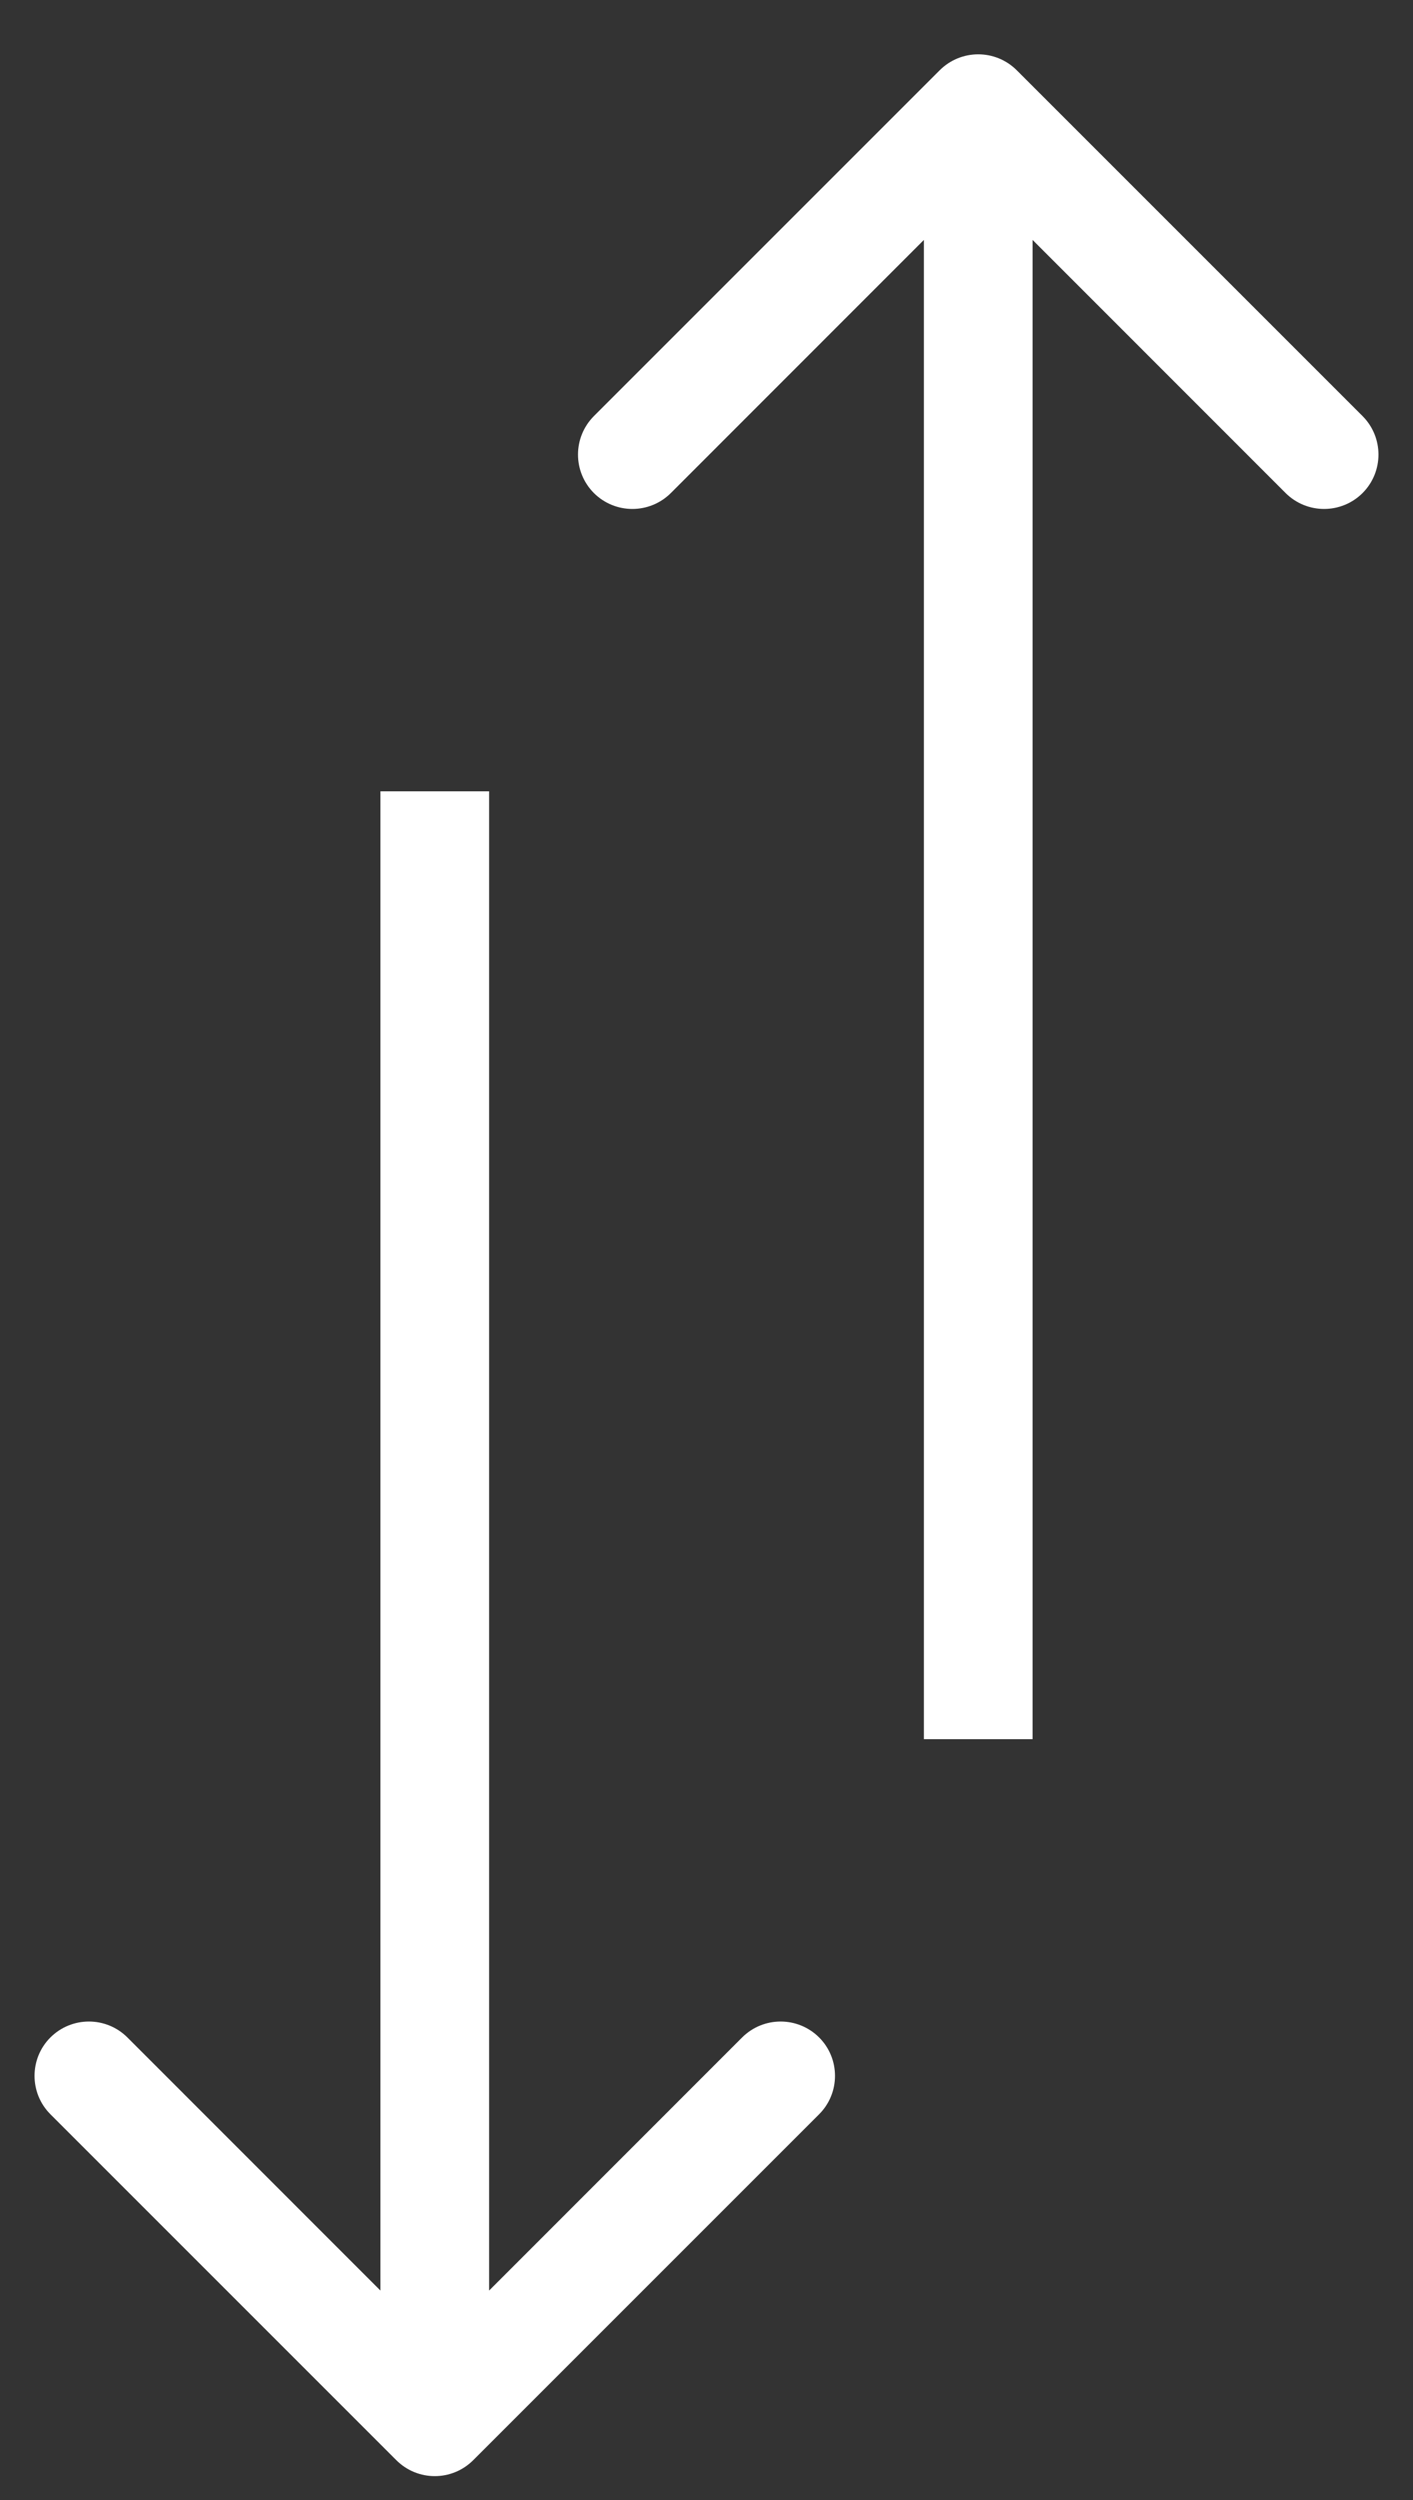 <svg width="13" height="23" viewBox="0 0 13 23" fill="none" xmlns="http://www.w3.org/2000/svg">
<rect x="0" y="0" width="13" height="23" fill="#333333" stroke="none"/>
<path d="M3.646 22.633C3.842 22.829 4.158 22.829 4.354 22.633L7.536 19.451C7.731 19.256 7.731 18.939 7.536 18.744C7.34 18.549 7.024 18.549 6.828 18.744L4 21.573L1.172 18.744C0.976 18.549 0.66 18.549 0.464 18.744C0.269 18.939 0.269 19.256 0.464 19.451L3.646 22.633ZM3.5 7.28L3.5 22.28L4.5 22.28L4.5 7.28L3.5 7.28Z" fill="#FFF"/>
<path d="M9.354 0.646C9.158 0.451 8.842 0.451 8.646 0.646L5.464 3.828C5.269 4.024 5.269 4.34 5.464 4.536C5.66 4.731 5.976 4.731 6.172 4.536L9 1.707L11.828 4.536C12.024 4.731 12.34 4.731 12.536 4.536C12.731 4.34 12.731 4.024 12.536 3.828L9.354 0.646ZM9.5 16L9.5 1H8.5L8.5 16H9.5Z" fill="#FFF"/>
</svg>
